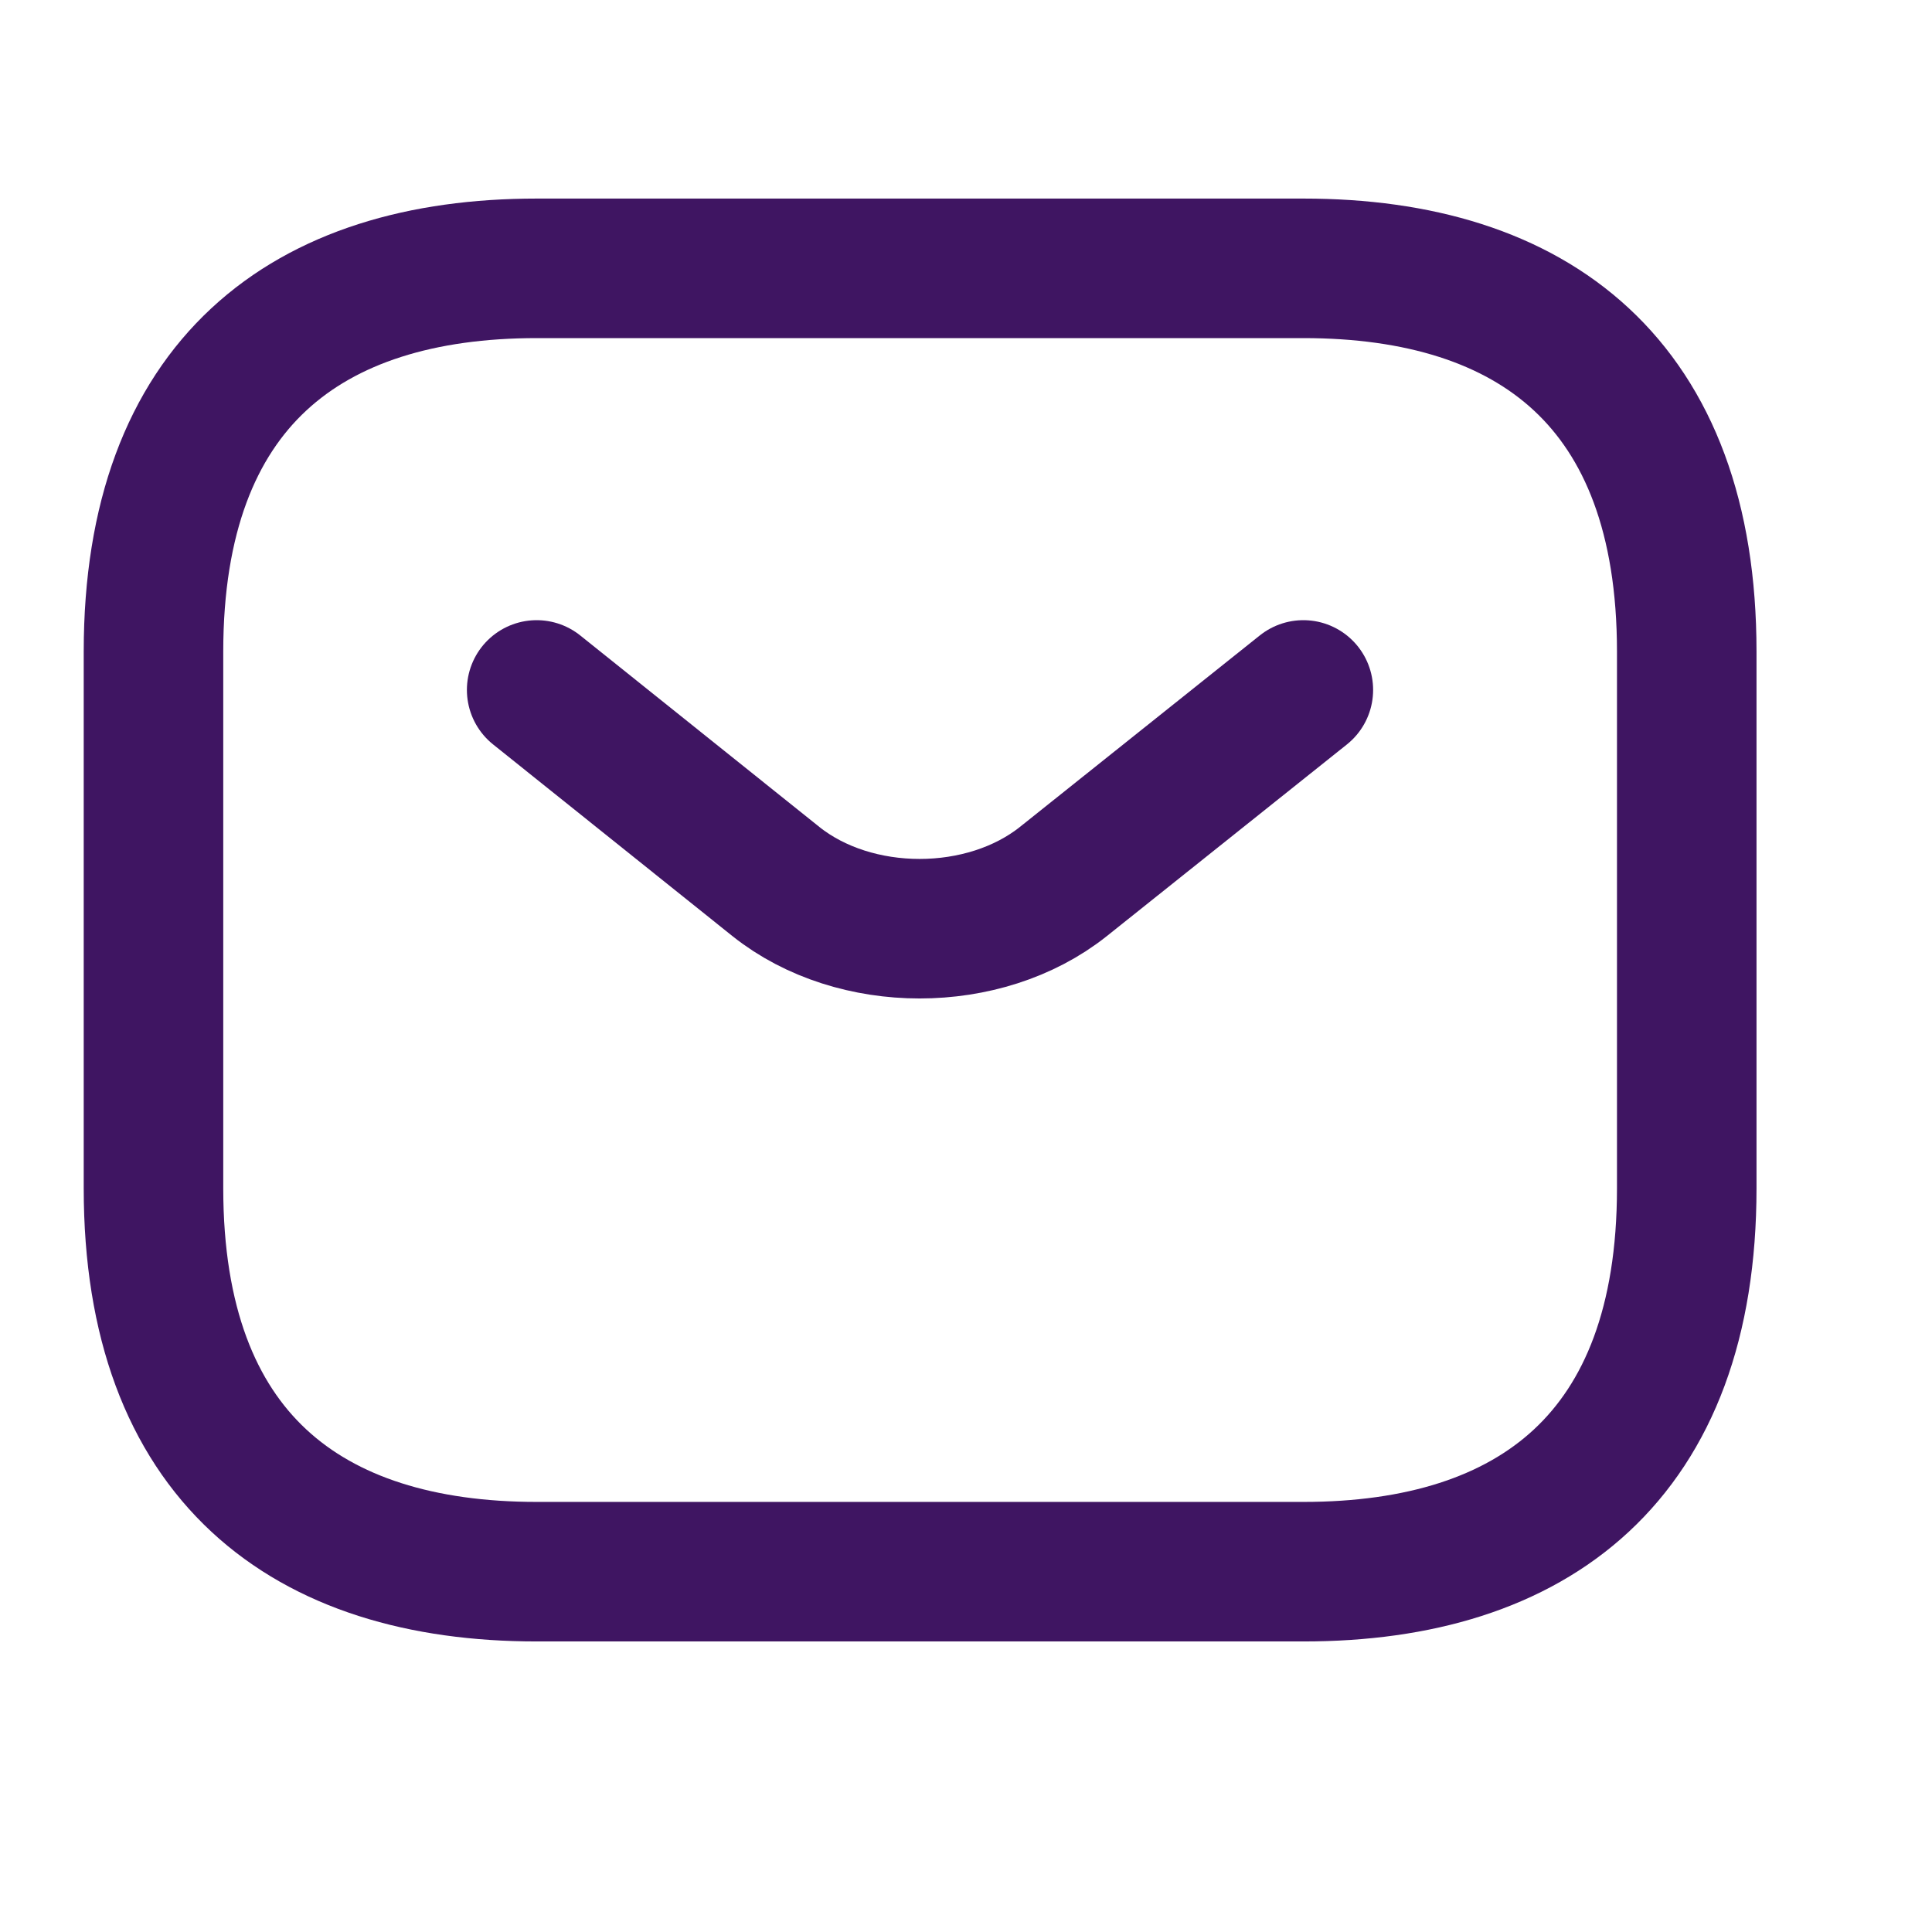 <svg width="18" height="18" viewBox="0 0 18 18" fill="none" xmlns="http://www.w3.org/2000/svg">
<path d="M12.144 14.643H5.001C2.858 14.643 1.43 13.571 1.43 11.071V6.071C1.43 3.571 2.858 2.5 5.001 2.5H12.144C14.287 2.5 15.715 3.571 15.715 6.071V11.071C15.715 13.571 14.287 14.643 12.144 14.643Z" stroke="#3F1562" stroke-width="1.3" stroke-miterlimit="10" stroke-linecap="round" stroke-linejoin="round"/>
<path d="M12.143 6.428L9.907 8.213C9.171 8.799 7.964 8.799 7.229 8.213L5 6.428" stroke="#3F1562" stroke-width="1.3" stroke-miterlimit="10" stroke-linecap="round" stroke-linejoin="round"/>
</svg>
